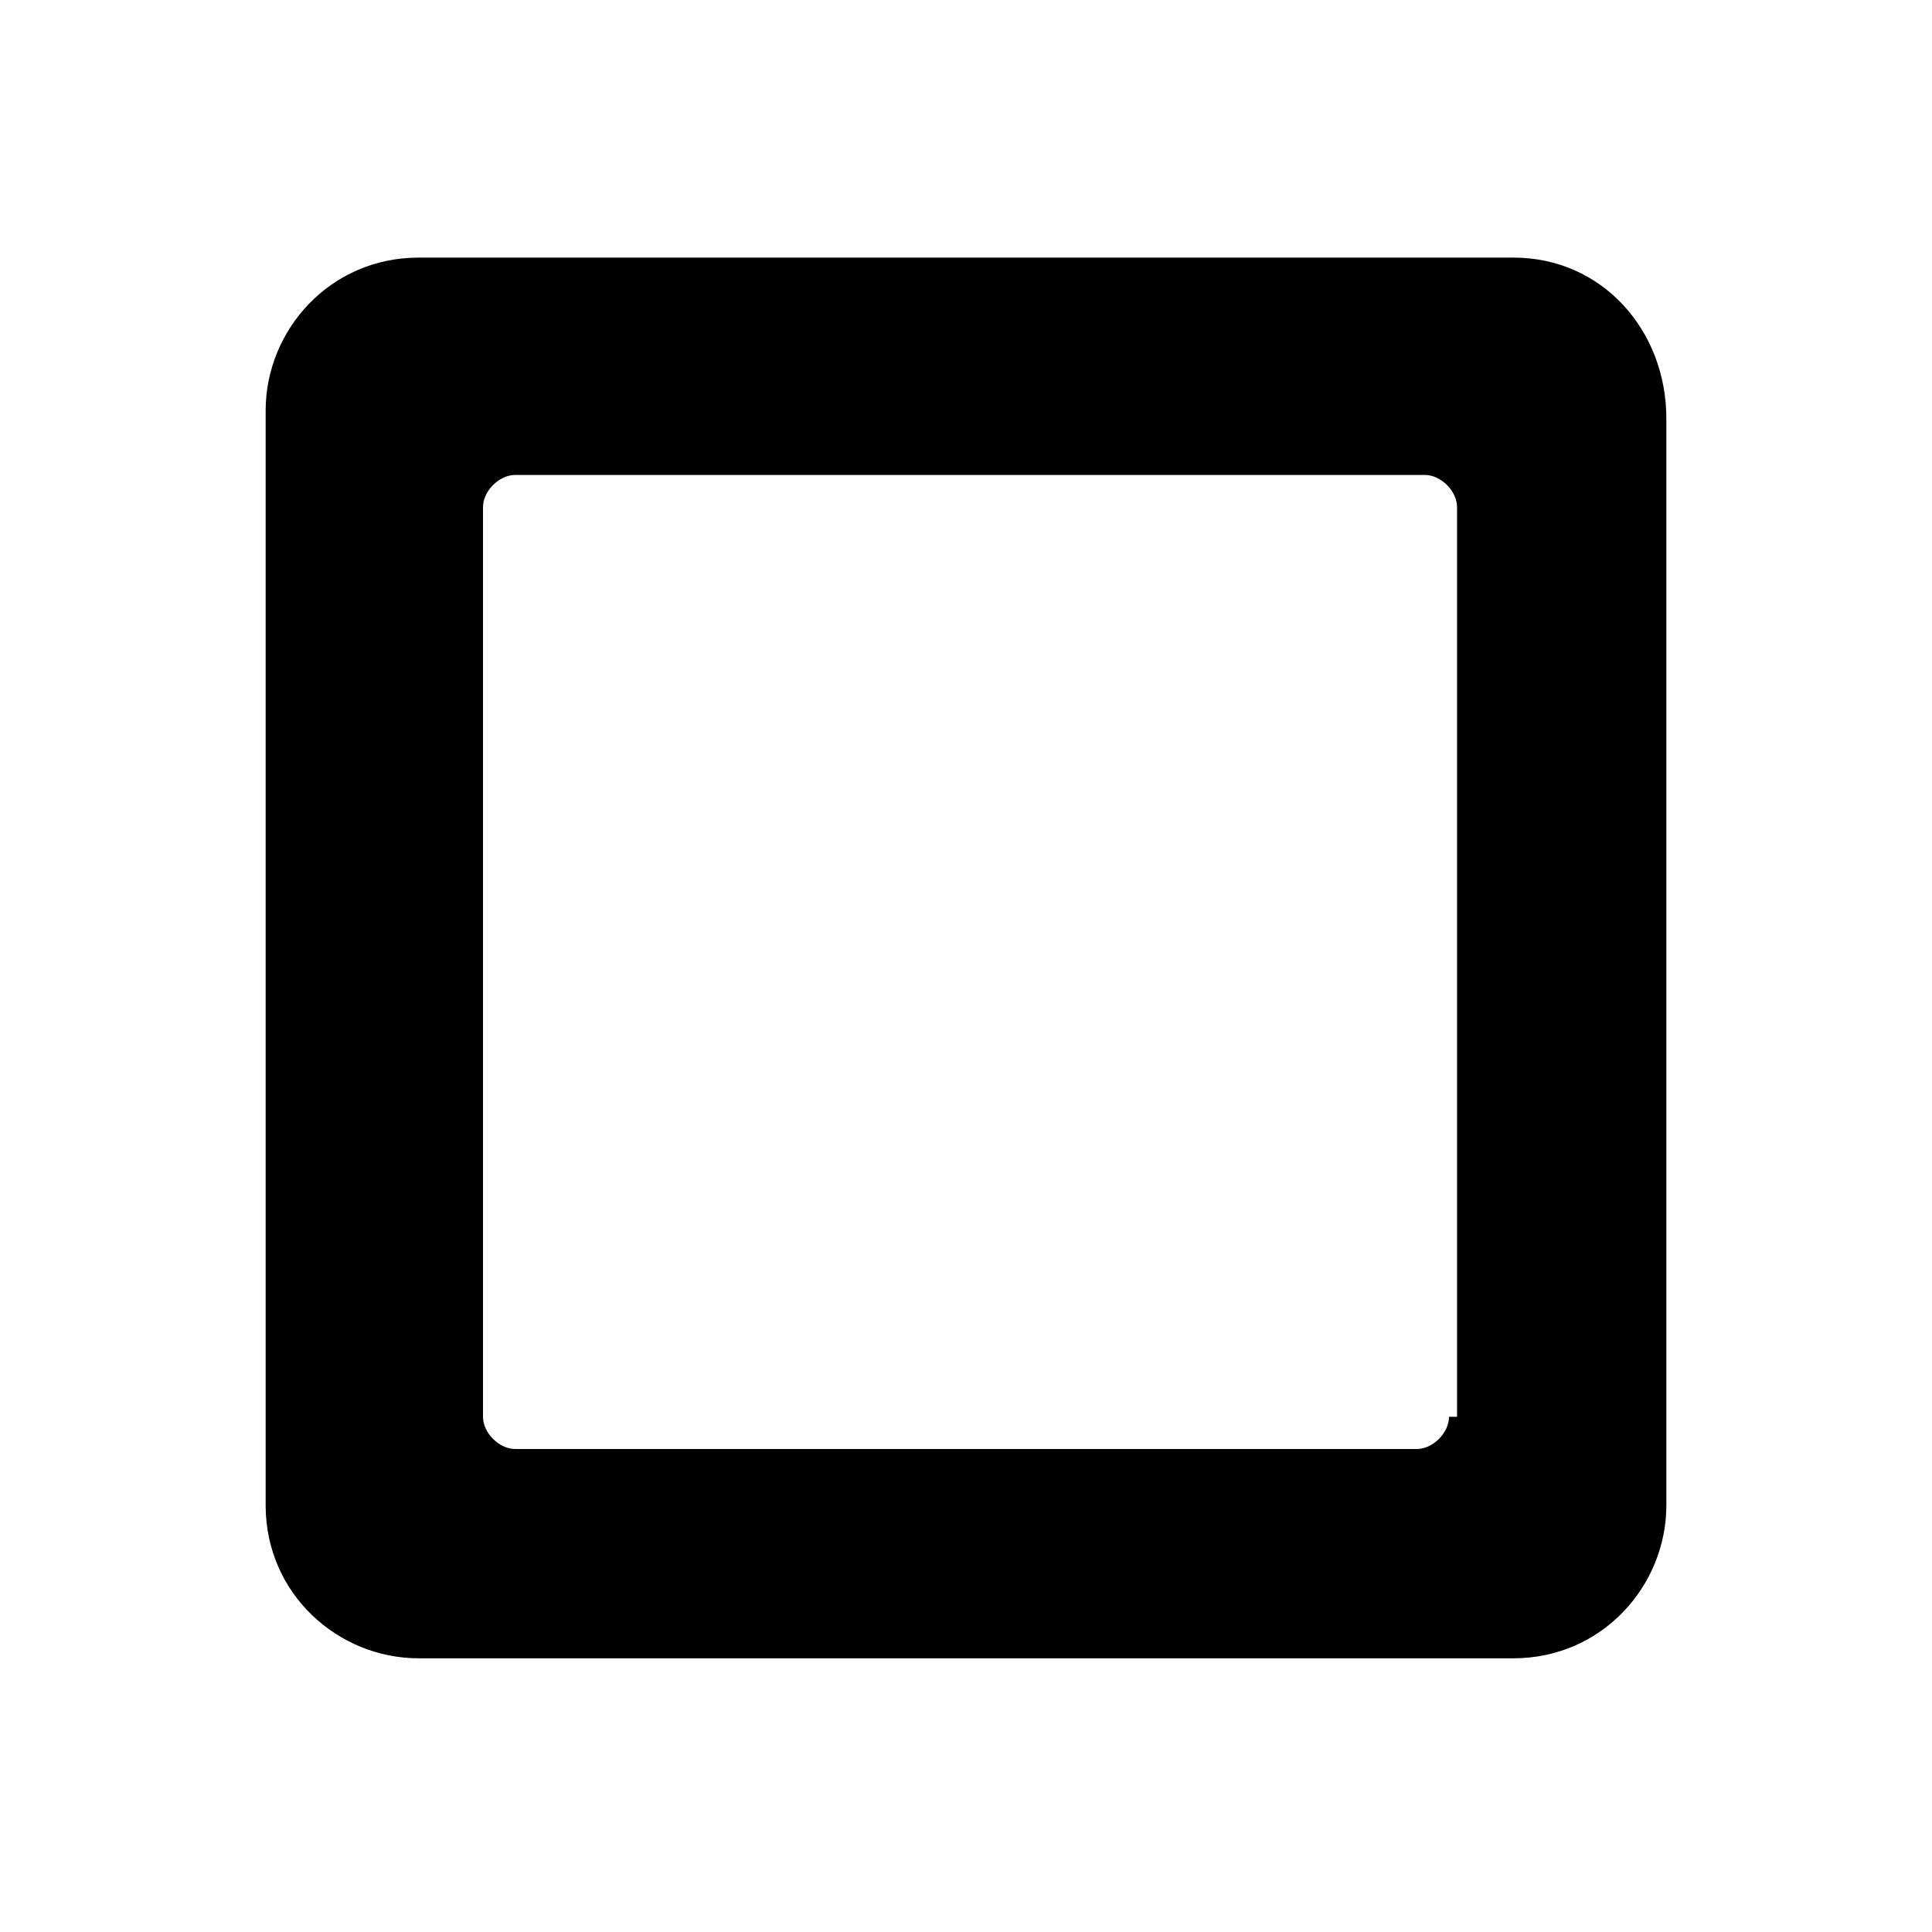 <?xml version="1.0" encoding="utf-8"?>
<!-- Generator: Adobe Illustrator 17.1.0, SVG Export Plug-In . SVG Version: 6.00 Build 0)  -->
<!DOCTYPE svg PUBLIC "-//W3C//DTD SVG 1.1//EN" "http://www.w3.org/Graphics/SVG/1.1/DTD/svg11.dtd">
<svg version="1.1" xmlns="http://www.w3.org/2000/svg" xmlns:xlink="http://www.w3.org/1999/xlink" x="0px" y="0px"
	 viewBox="0 0 24 24" enable-background="new 0 0 24 24" xml:space="preserve">
<g id="Layer_3" display="none">
</g>
<g id="Layer_4">
</g>
<g id="Layer_1">
	<rect fill="#FFFFFF" width="24" height="24"/>
	<path d="M18.8,3.2H5.2c-1.1,0-1.9,0.9-1.9,1.9v13.6c0,1.1,0.9,1.9,1.9,1.9h13.6c1.1,0,1.9-0.9,1.9-1.9V5.2
		C20.7,4.1,19.9,3.2,18.8,3.2z M18,17.6c0,0.2-0.2,0.4-0.4,0.4H6.4c-0.2,0-0.4-0.2-0.4-0.4V6.3c0-0.2,0.2-0.4,0.4-0.4h11.3
		c0.2,0,0.4,0.2,0.4,0.4V17.6z"/>
</g>
<g id="Layer_5">
</g>
<g id="Layer_2">
</g>
</svg>

